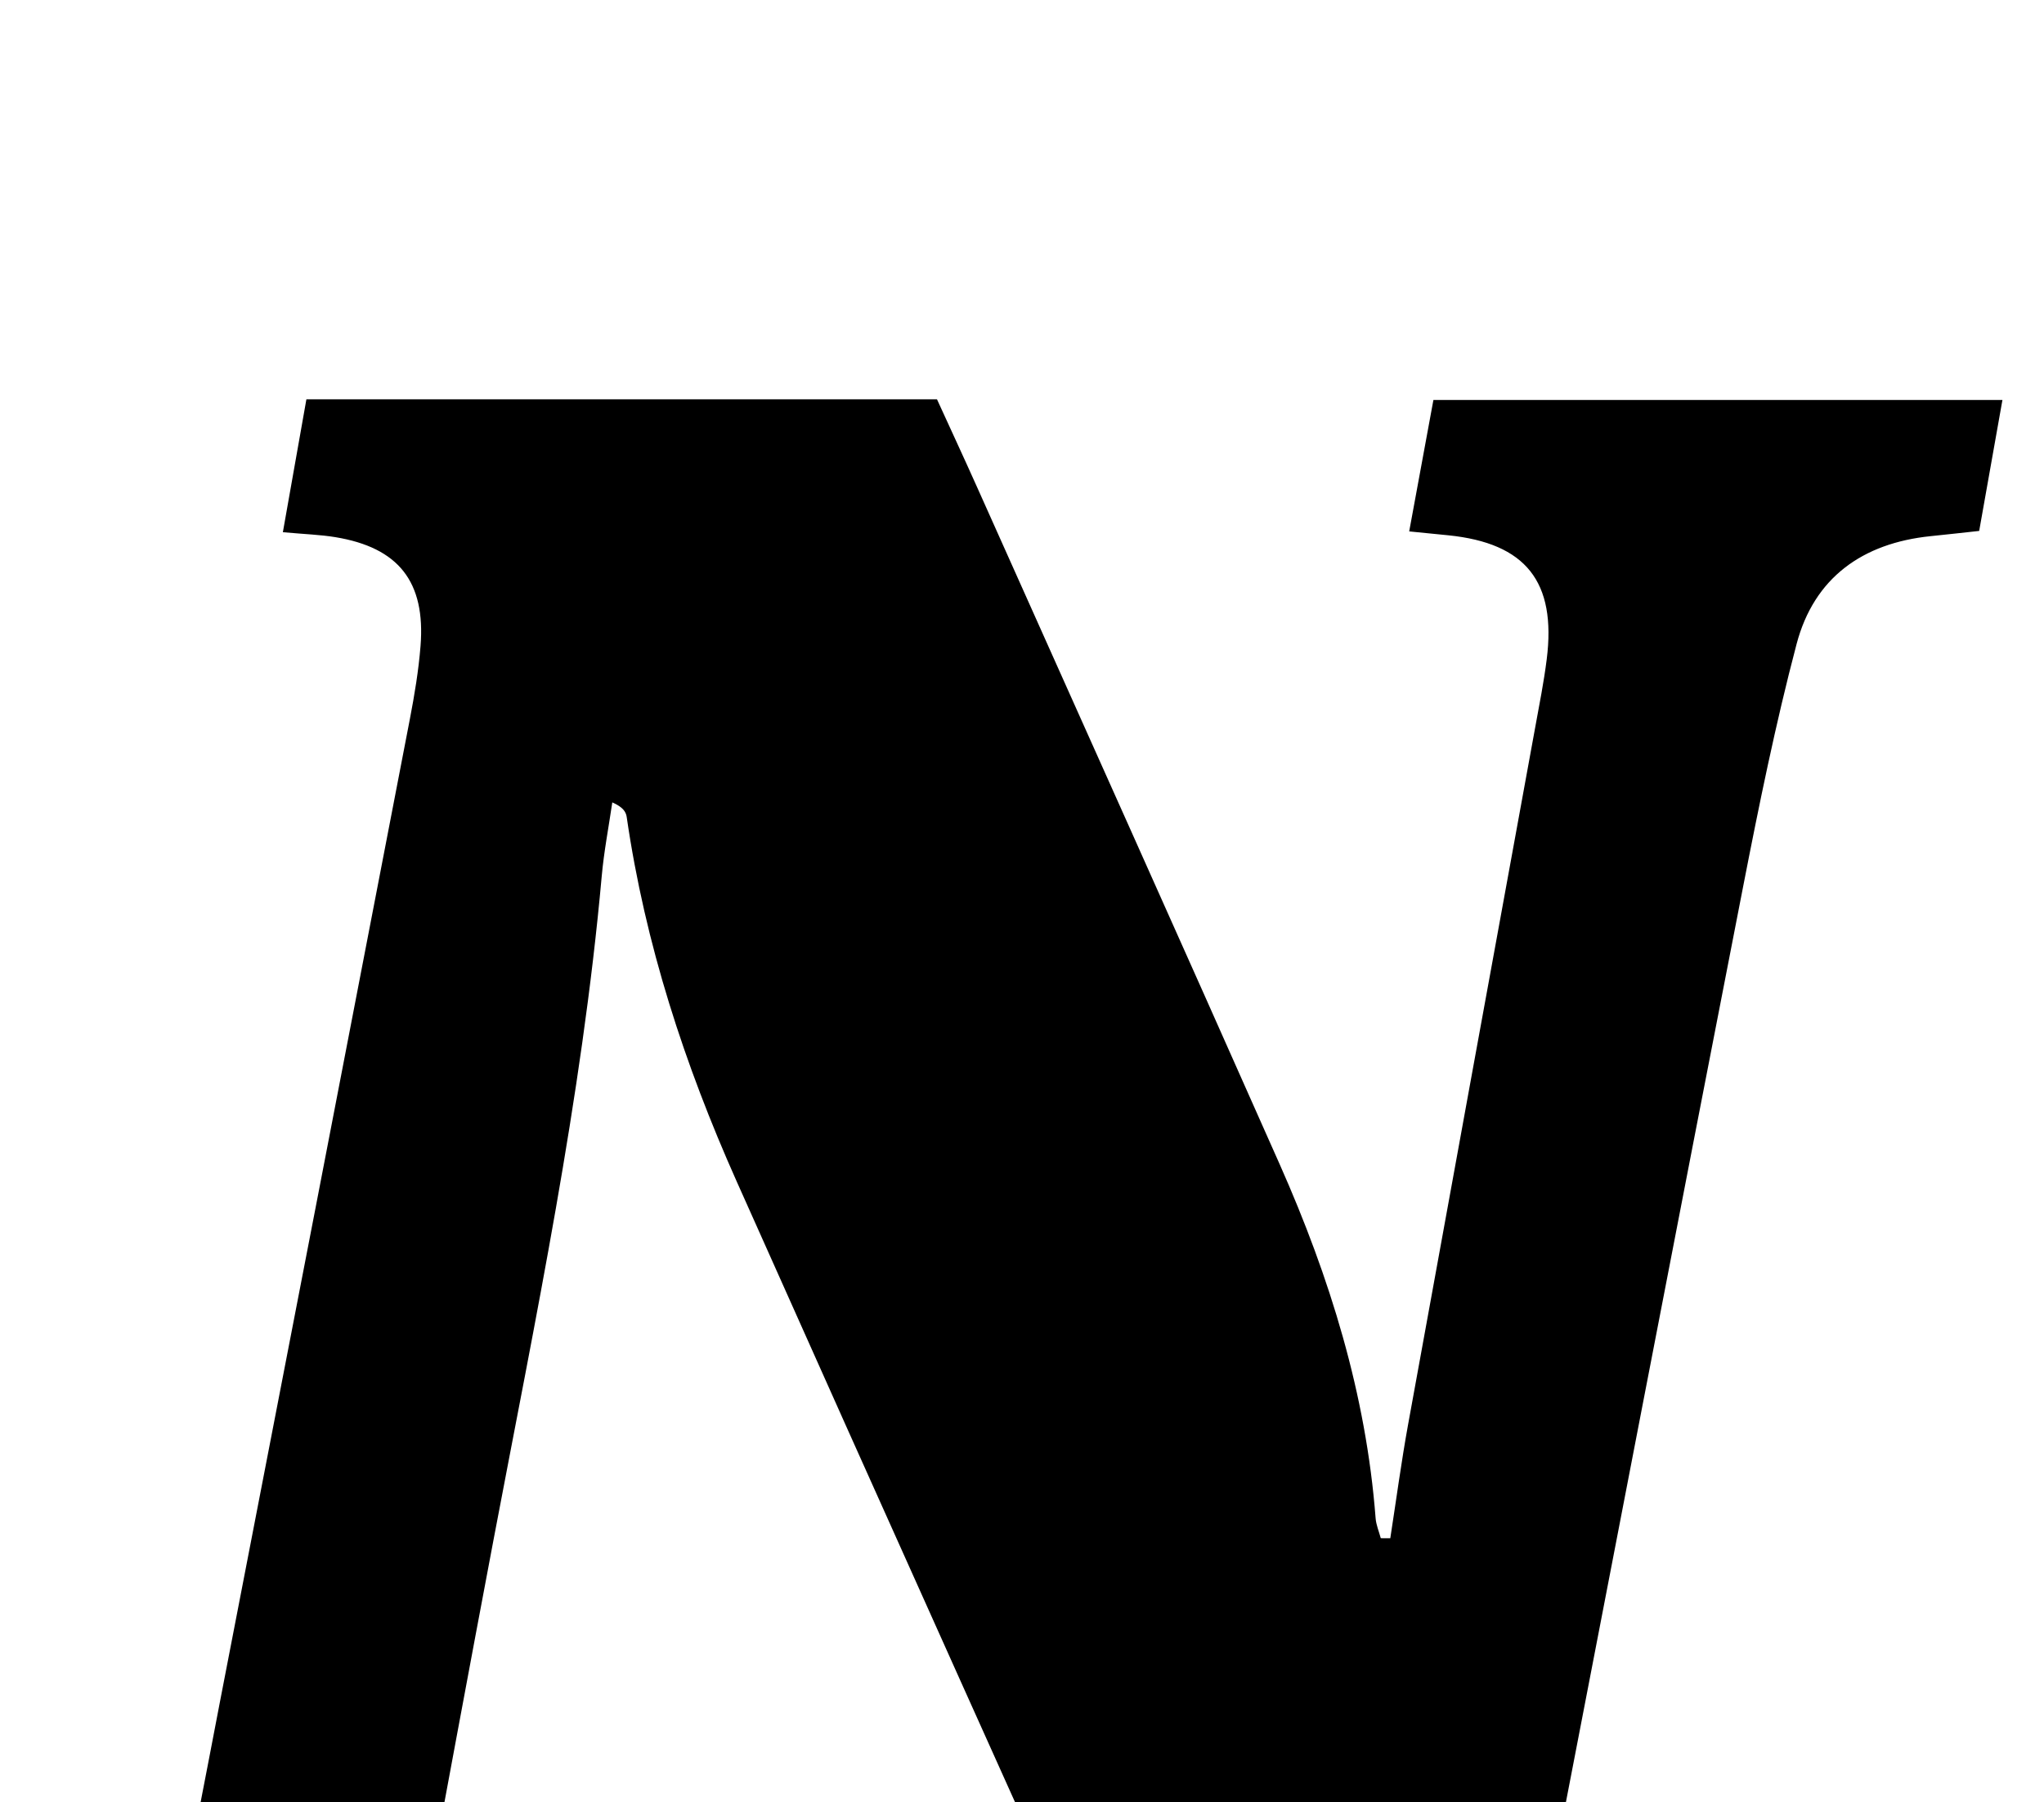 <?xml version="1.0" encoding="iso-8859-1"?>
<!-- Generator: Adobe Illustrator 25.2.1, SVG Export Plug-In . SVG Version: 6.00 Build 0)  -->
<svg version="1.1" xmlns="http://www.w3.org/2000/svg" xmlns:xlink="http://www.w3.org/1999/xlink" x="0px" y="0px"
	 viewBox="0 0 221.687 195.465" style="enable-background:new 0 0 221.687 195.465;" xml:space="preserve">
<g>
	<path d="M57.776,238.77c-20.982,0-41.418,0-62.284,0c0.823-4.666,1.594-9.034,2.382-13.501c1.256-0.147,2.228-0.285,3.204-0.372
		c10.372-0.927,15.283-4.933,17.679-15.178c1.969-8.418,3.506-16.94,5.152-25.431c6.871-35.434,13.718-70.872,20.546-106.313
		c0.503-2.612,0.942-5.253,1.154-7.902c0.558-6.979-2.379-10.688-9.246-11.816c-1.62-0.266-3.276-0.317-5.684-0.536
		c0.858-4.847,1.68-9.49,2.552-14.415c22.73,0,45.329,0,68.391,0c1.394,3.051,2.92,6.332,4.397,9.634
		c10.941,24.45,21.925,48.881,32.786,73.367c5.426,12.233,9.358,24.907,10.389,38.351c0.056,0.734,0.368,1.448,0.56,2.171
		c0.344,0.001,0.689,0.001,1.033,0.002c0.639-4.118,1.189-8.252,1.933-12.35c4.571-25.199,9.188-50.39,13.782-75.585
		c0.448-2.455,0.937-4.908,1.249-7.382c1.065-8.433-2.273-12.606-10.67-13.458c-1.29-0.131-2.58-0.257-4.244-0.423
		c0.89-4.83,1.726-9.368,2.626-14.253c20.486,0,40.865,0,61.715,0c-0.837,4.712-1.641,9.243-2.522,14.202
		c-1.729,0.187-3.492,0.387-5.257,0.566c-7.388,0.753-12.65,4.504-14.548,11.705c-2.285,8.667-4.075,17.476-5.792,26.279
		c-7.262,37.22-14.419,74.46-21.612,111.694c-1.83,9.471-3.647,18.944-5.482,28.413c-0.153,0.79-0.4,1.562-0.65,2.52
		c-10.476,0-20.761,0-31.394,0c-0.53-0.935-1.265-2.017-1.793-3.192c-16.1-35.804-32.236-71.592-48.234-107.441
		c-5.643-12.646-9.927-25.75-11.925-39.521c-0.08-0.549-0.389-1.064-1.562-1.581c-0.389,2.665-0.905,5.319-1.146,7.998
		c-2.183,24.246-7.202,48.026-11.719,71.89c-2.691,14.217-5.319,28.446-7.962,42.672c-0.213,1.144-0.413,2.302-0.467,3.461
		c-0.32,6.856,2.314,10.224,9.031,11.487c1.775,0.334,3.592,0.438,5.978,0.716C59.34,229.759,58.588,234.092,57.776,238.77z"/>
</g>
</svg>
